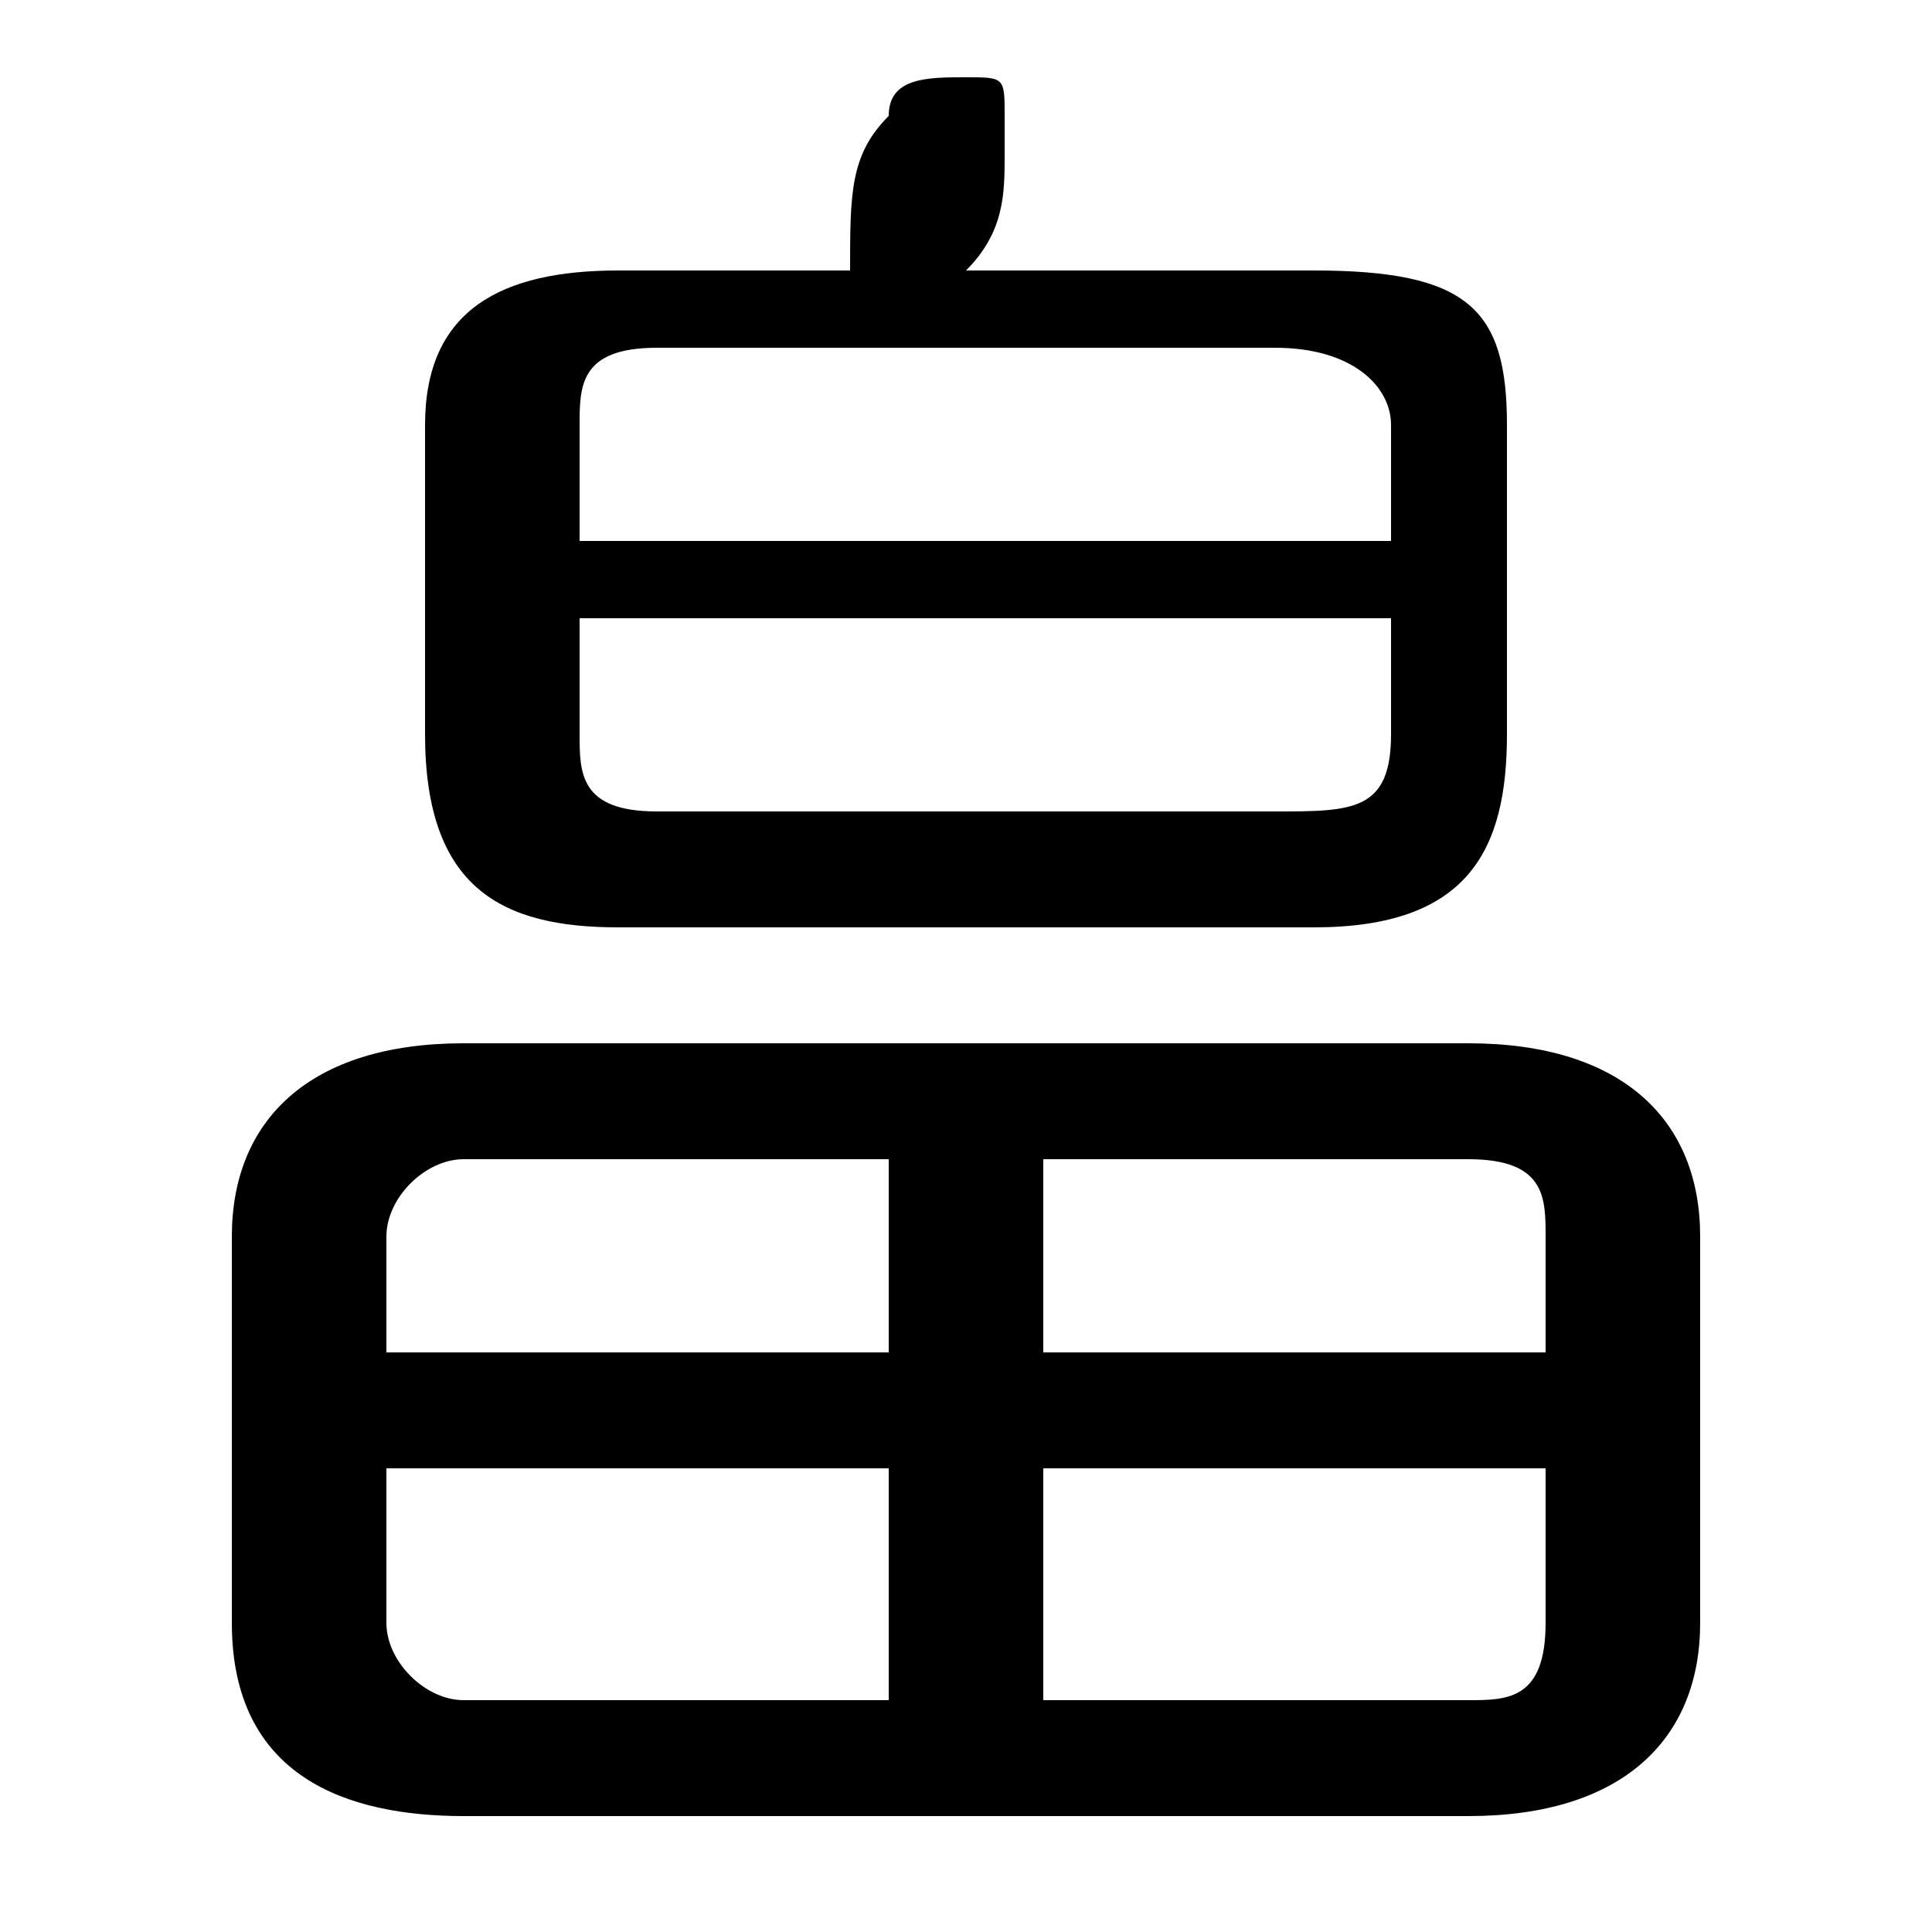 <svg xmlns="http://www.w3.org/2000/svg" viewBox="0 -44.0 50.0 50.0">
    <rect x="0" y="-44.0" width="50.0" height="50.0" fill="#808080" stroke="none"/>
    <g transform="scale(1, -1)">
        <!-- ボディの枠 -->
        <rect x="0" y="-6.0" width="50.0" height="50.0"
            stroke="white" fill="white"/>
        <!-- グリフ座標系の原点 -->
        <circle cx="0" cy="0" r="5" fill="white"/>
        <!-- グリフのアウトライン -->
        <g style="fill:black;stroke:#000000;stroke-width:0;stroke-linecap:round;stroke-linejoin:round;">
        <path d="M 38.0 -3.0 C 42.0 -3.0 44.0 -1.0 44.0 2.0 L 44.0 12.0 C 44.0 15.0 42.0 17.0 38.0 17.0 L 12.0 17.0 C 8.0 17.0 6.0 15.0 6.0 12.0 L 6.0 2.0 C 6.0 -2.0 9.0 -3.0 12.0 -3.0 Z M 27.0 6.0 L 40.0 6.0 L 40.0 2.0 C 40.0 0.0 39.0 0.0 38.0 0.0 L 27.0 0.0 Z M 23.0 6.0 L 23.0 0.0 L 12.0 0.0 C 11.0 0.0 10.0 1.0 10.0 2.0 L 10.0 6.0 Z M 27.0 14.0 L 38.0 14.0 C 40.0 14.0 40.0 13.0 40.0 12.0 L 40.0 9.0 L 27.0 9.0 Z M 23.0 14.0 L 23.0 9.0 L 10.0 9.0 L 10.0 12.0 C 10.0 13.0 11.0 14.0 12.0 14.0 Z M 34.0 20.0 C 38.0 20.0 39.0 22.0 39.0 25.0 L 39.0 33.0 C 39.0 36.0 38.0 37.0 34.0 37.0 L 25.0 37.0 C 26.0 38.0 26.0 39.0 26.0 40.0 C 26.0 40.0 26.0 41.0 26.0 41.0 C 26.0 42.0 26.0 42.0 25.0 42.0 C 24.0 42.0 23.0 42.0 23.0 41.0 C 22.0 40.0 22.0 39.0 22.0 37.0 L 16.0 37.0 C 13.0 37.0 11.0 36.0 11.0 33.0 L 11.0 25.0 C 11.0 21.0 13.0 20.0 16.0 20.0 Z M 17.0 23.0 C 15.0 23.0 15.0 24.0 15.0 25.0 L 15.0 28.0 L 36.0 28.0 L 36.0 25.0 C 36.0 23.0 35.0 23.0 33.0 23.0 Z M 36.0 30.0 L 15.0 30.0 L 15.0 33.0 C 15.0 34.0 15.0 35.0 17.0 35.0 L 33.0 35.0 C 35.0 35.0 36.0 34.0 36.0 33.0 Z"/>
    </g>
    </g>
</svg>
